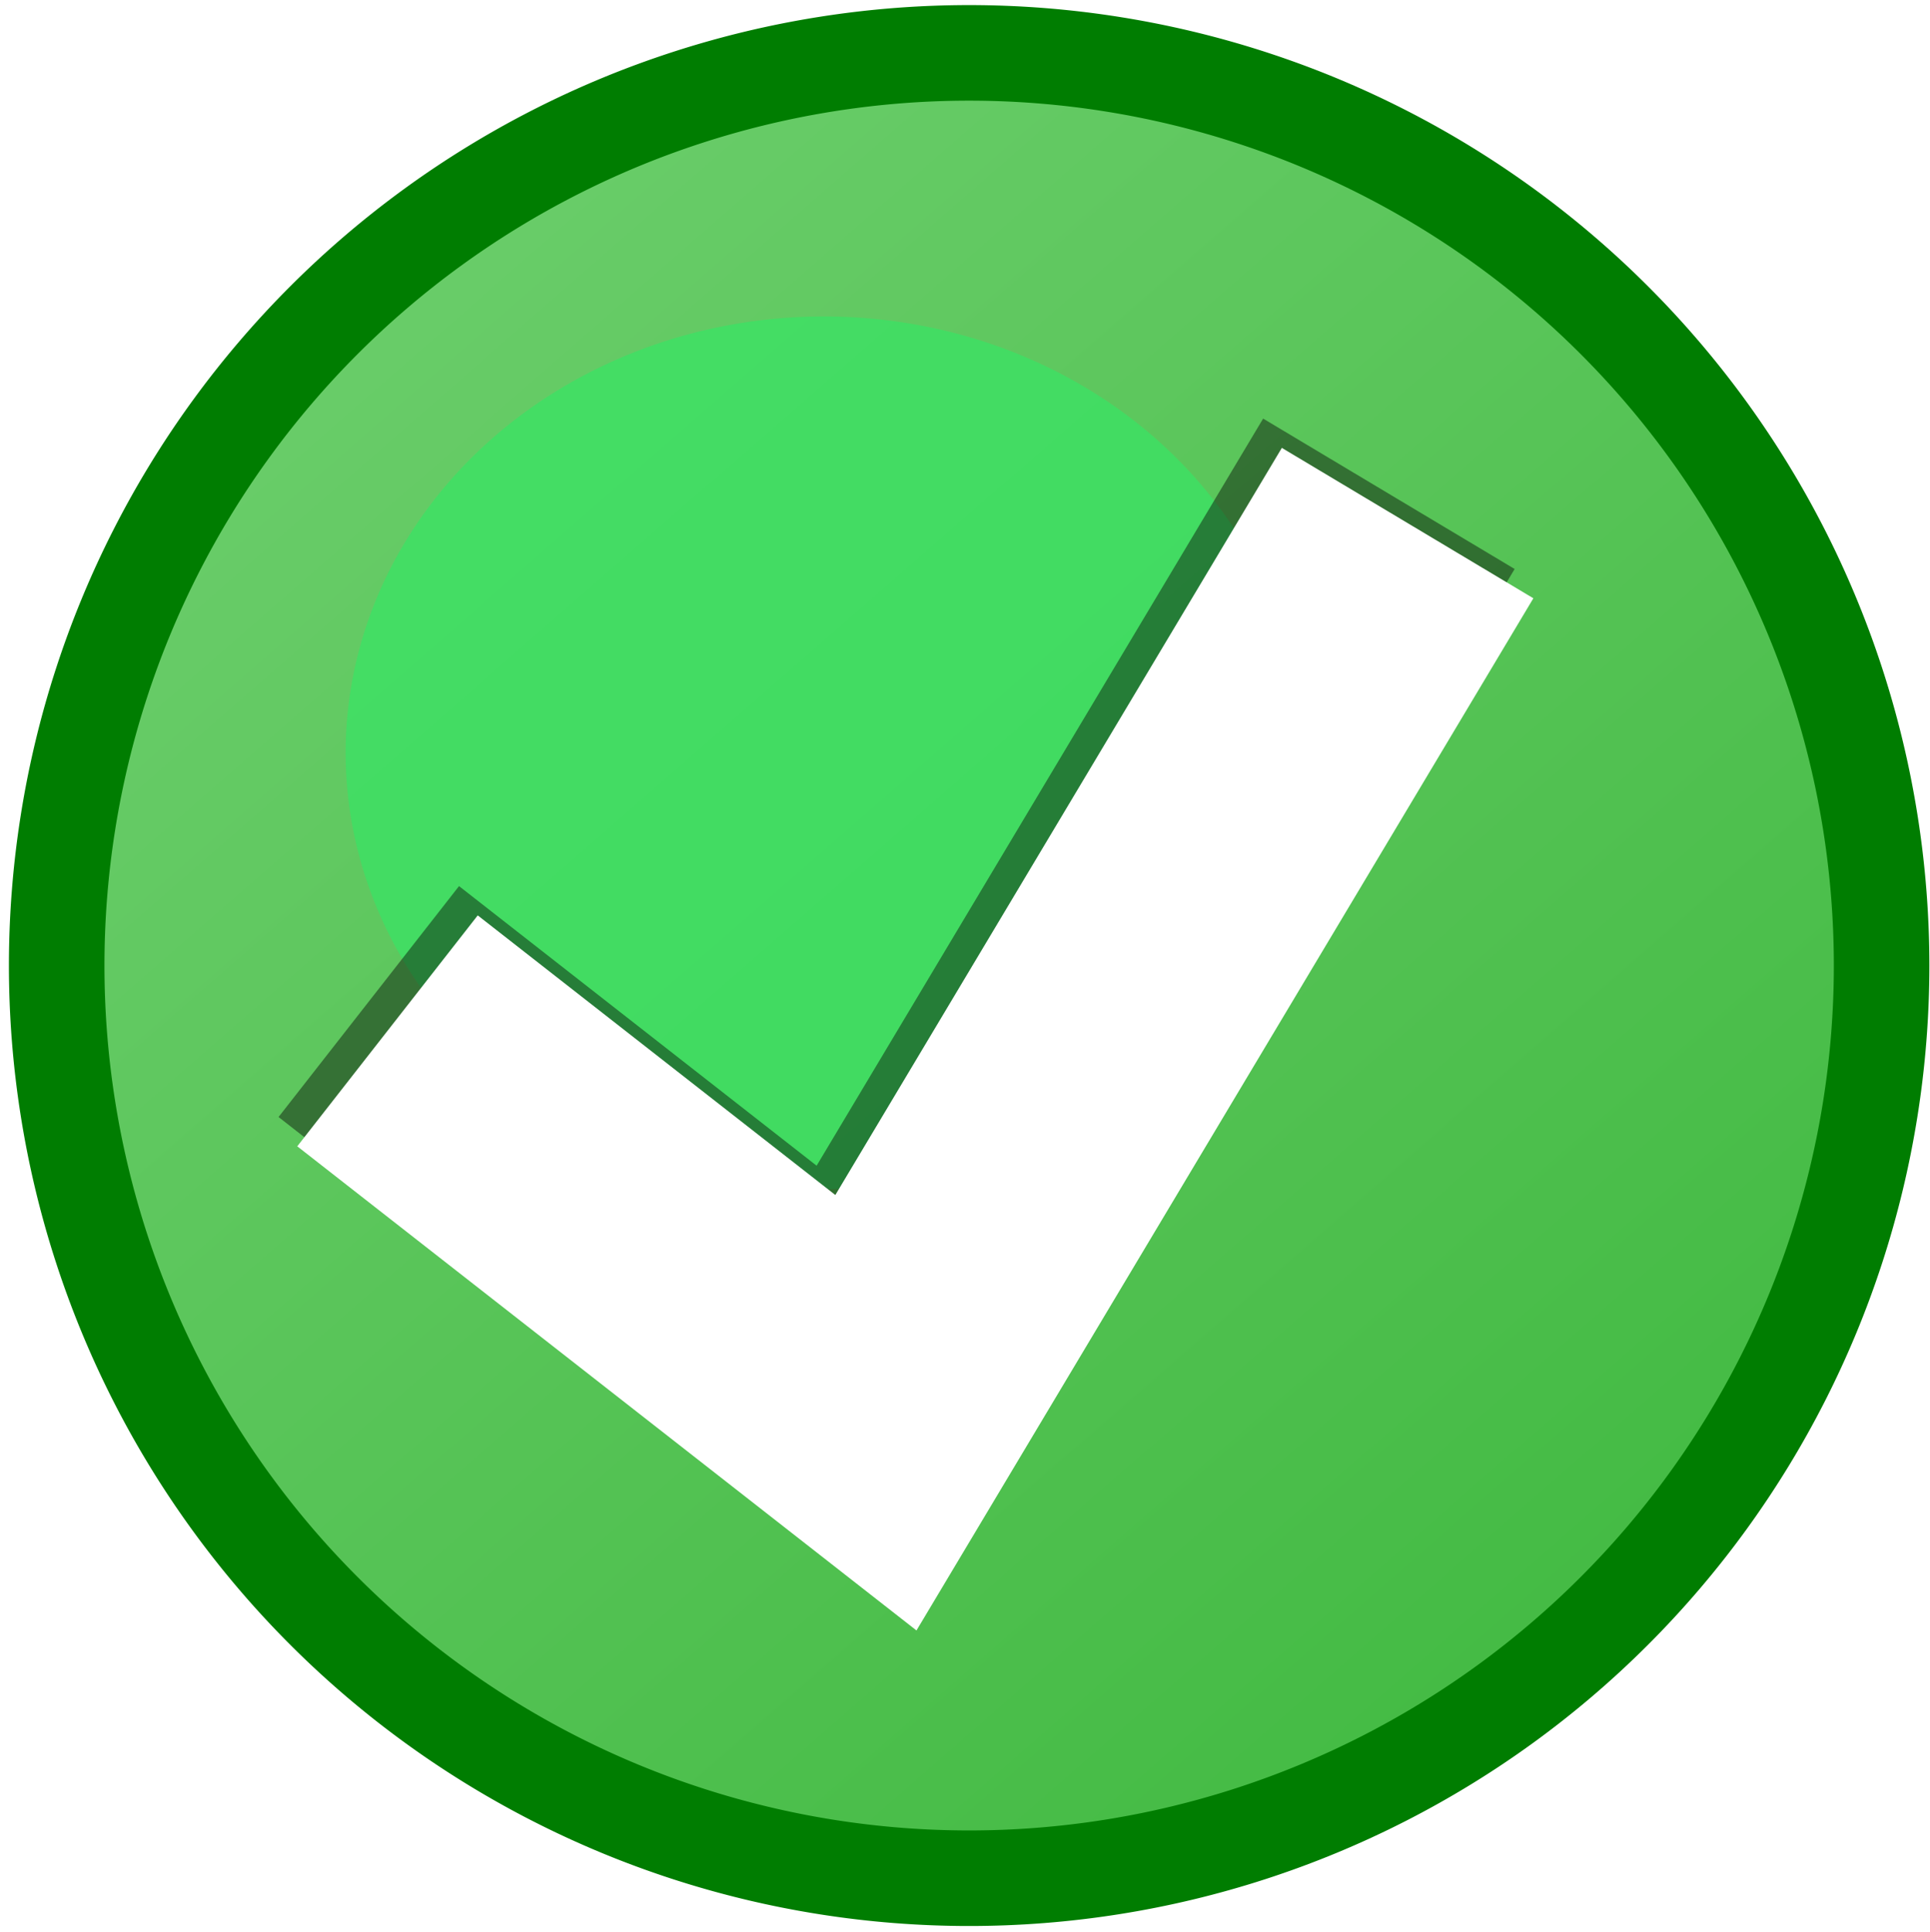 <?xml version="1.0" encoding="UTF-8" standalone="no"?>
<svg
   xmlns:dc="http://purl.org/dc/elements/1.1/"
   xmlns:cc="http://creativecommons.org/ns#"
   xmlns:rdf="http://www.w3.org/1999/02/22-rdf-syntax-ns#"
   xmlns:svg="http://www.w3.org/2000/svg"
   xmlns="http://www.w3.org/2000/svg"
   xmlns:xlink="http://www.w3.org/1999/xlink"
   xmlns:sodipodi="http://sodipodi.sourceforge.net/DTD/sodipodi-0.dtd"
   xmlns:inkscape="http://www.inkscape.org/namespaces/inkscape"
   width="6.833mm"
   height="6.839mm"
   viewBox="0 0 6.833 6.839"
   version="1.1"
   id="svg4925"
   inkscape:version="1.0.2 (e86c870879, 2021-01-15, custom)"
   sodipodi:docname="tick.svg">
  <defs
     id="defs4919">
    <rect
       x="1021.064"
       y="4037.802"
       width="721.44"
       height="113.86"
       id="rect10966" />
    <rect
       x="1021.064"
       y="4037.802"
       width="721.44"
       height="113.86"
       id="rect4897" />
    <linearGradient
       inkscape:collect="always"
       xlink:href="#d-06"
       id="linearGradient10976"
       gradientUnits="userSpaceOnUse"
       x1="131.75"
       y1="738.97"
       x2="111.82"
       y2="716.11" />
    <linearGradient
       id="d-06"
       x1="131.75"
       x2="111.82"
       y1="738.97"
       y2="716.11"
       gradientUnits="userSpaceOnUse">
      <stop
         stop-color="#4b4"
         offset="0"
         id="stop3014" />
      <stop
         stop-color="#68cc68"
         offset="1"
         id="stop3016" />
    </linearGradient>
    <filter
       id="c-5"
       x="-0.36"
       y="-0.36"
       width="1.72"
       height="1.72"
       color-interpolation-filters="sRGB">
      <feGaussianBlur
         stdDeviation="2.464"
         id="feGaussianBlur3011" />
    </filter>
  </defs>
  <sodipodi:namedview
     id="base"
     pagecolor="#ffffff"
     bordercolor="#666666"
     borderopacity="1.0"
     inkscape:pageopacity="0.0"
     inkscape:pageshadow="2"
     inkscape:zoom="1.4"
     inkscape:cx="233.11429"
     inkscape:cy="19.007265"
     inkscape:document-units="mm"
     inkscape:current-layer="layer1"
     inkscape:document-rotation="0"
     showgrid="false"
     inkscape:window-width="1376"
     inkscape:window-height="992"
     inkscape:window-x="0"
     inkscape:window-y="52"
     inkscape:window-maximized="0" />
  <g
     inkscape:label="Layer 1"
     inkscape:groupmode="layer"
     id="layer1"
     transform="translate(-55.274,-116.087)">
    <g
       id="g10914"
       transform="matrix(0.128,0,0,0.128,2.116,-87.59)"
       inkscape:tile-cx="871.60469"
       inkscape:tile-cy="1582.4105"
       inkscape:tile-w="911.01697"
       inkscape:tile-h="68.628702"
       inkscape:tile-x0="415.30664"
       inkscape:tile-y0="1547.2842"
       style="opacity:0.999;mix-blend-mode:normal">
      <g
         transform="matrix(1.588,0,0,1.588,308.541,451.822)"
         id="g10912">
        <path
           transform="translate(-37.5,7.143)"
           d="m 137.5,727.18 a 15.893,15.893 0 1 1 -31.786,0 15.893,15.893 0 1 1 31.786,0 z"
           fill="url(#d)"
           fill-rule="evenodd"
           stroke="#007d01"
           stroke-width="1.664"
           id="path10904"
           style="fill:url(#linearGradient10976)" />
        <path
           transform="matrix(1.014,0,0,0.925,-33.944,63.092)"
           d="m 122.14,721.65 a 8.214,8.214 0 1 1 -16.429,0 8.214,8.214 0 1 1 16.429,0 z"
           fill="#3ae364"
           fill-opacity="0.75"
           fill-rule="evenodd"
           filter="url(#c)"
           id="path10906"
           style="filter:url(#c-5)" />
        <path
           d="m 73.65,734.95 8.507,6.65 9.261,-15.492"
           fill="none"
           opacity="0.43"
           stroke="#000000"
           stroke-width="5.104"
           id="path10908" />
        <path
           d="m 73.976,735.46 8.507,6.65 9.261,-15.492"
           fill="none"
           stroke="#ffffff"
           stroke-width="5.104"
           id="path10910" />
      </g>
    </g>
  </g>
</svg>
